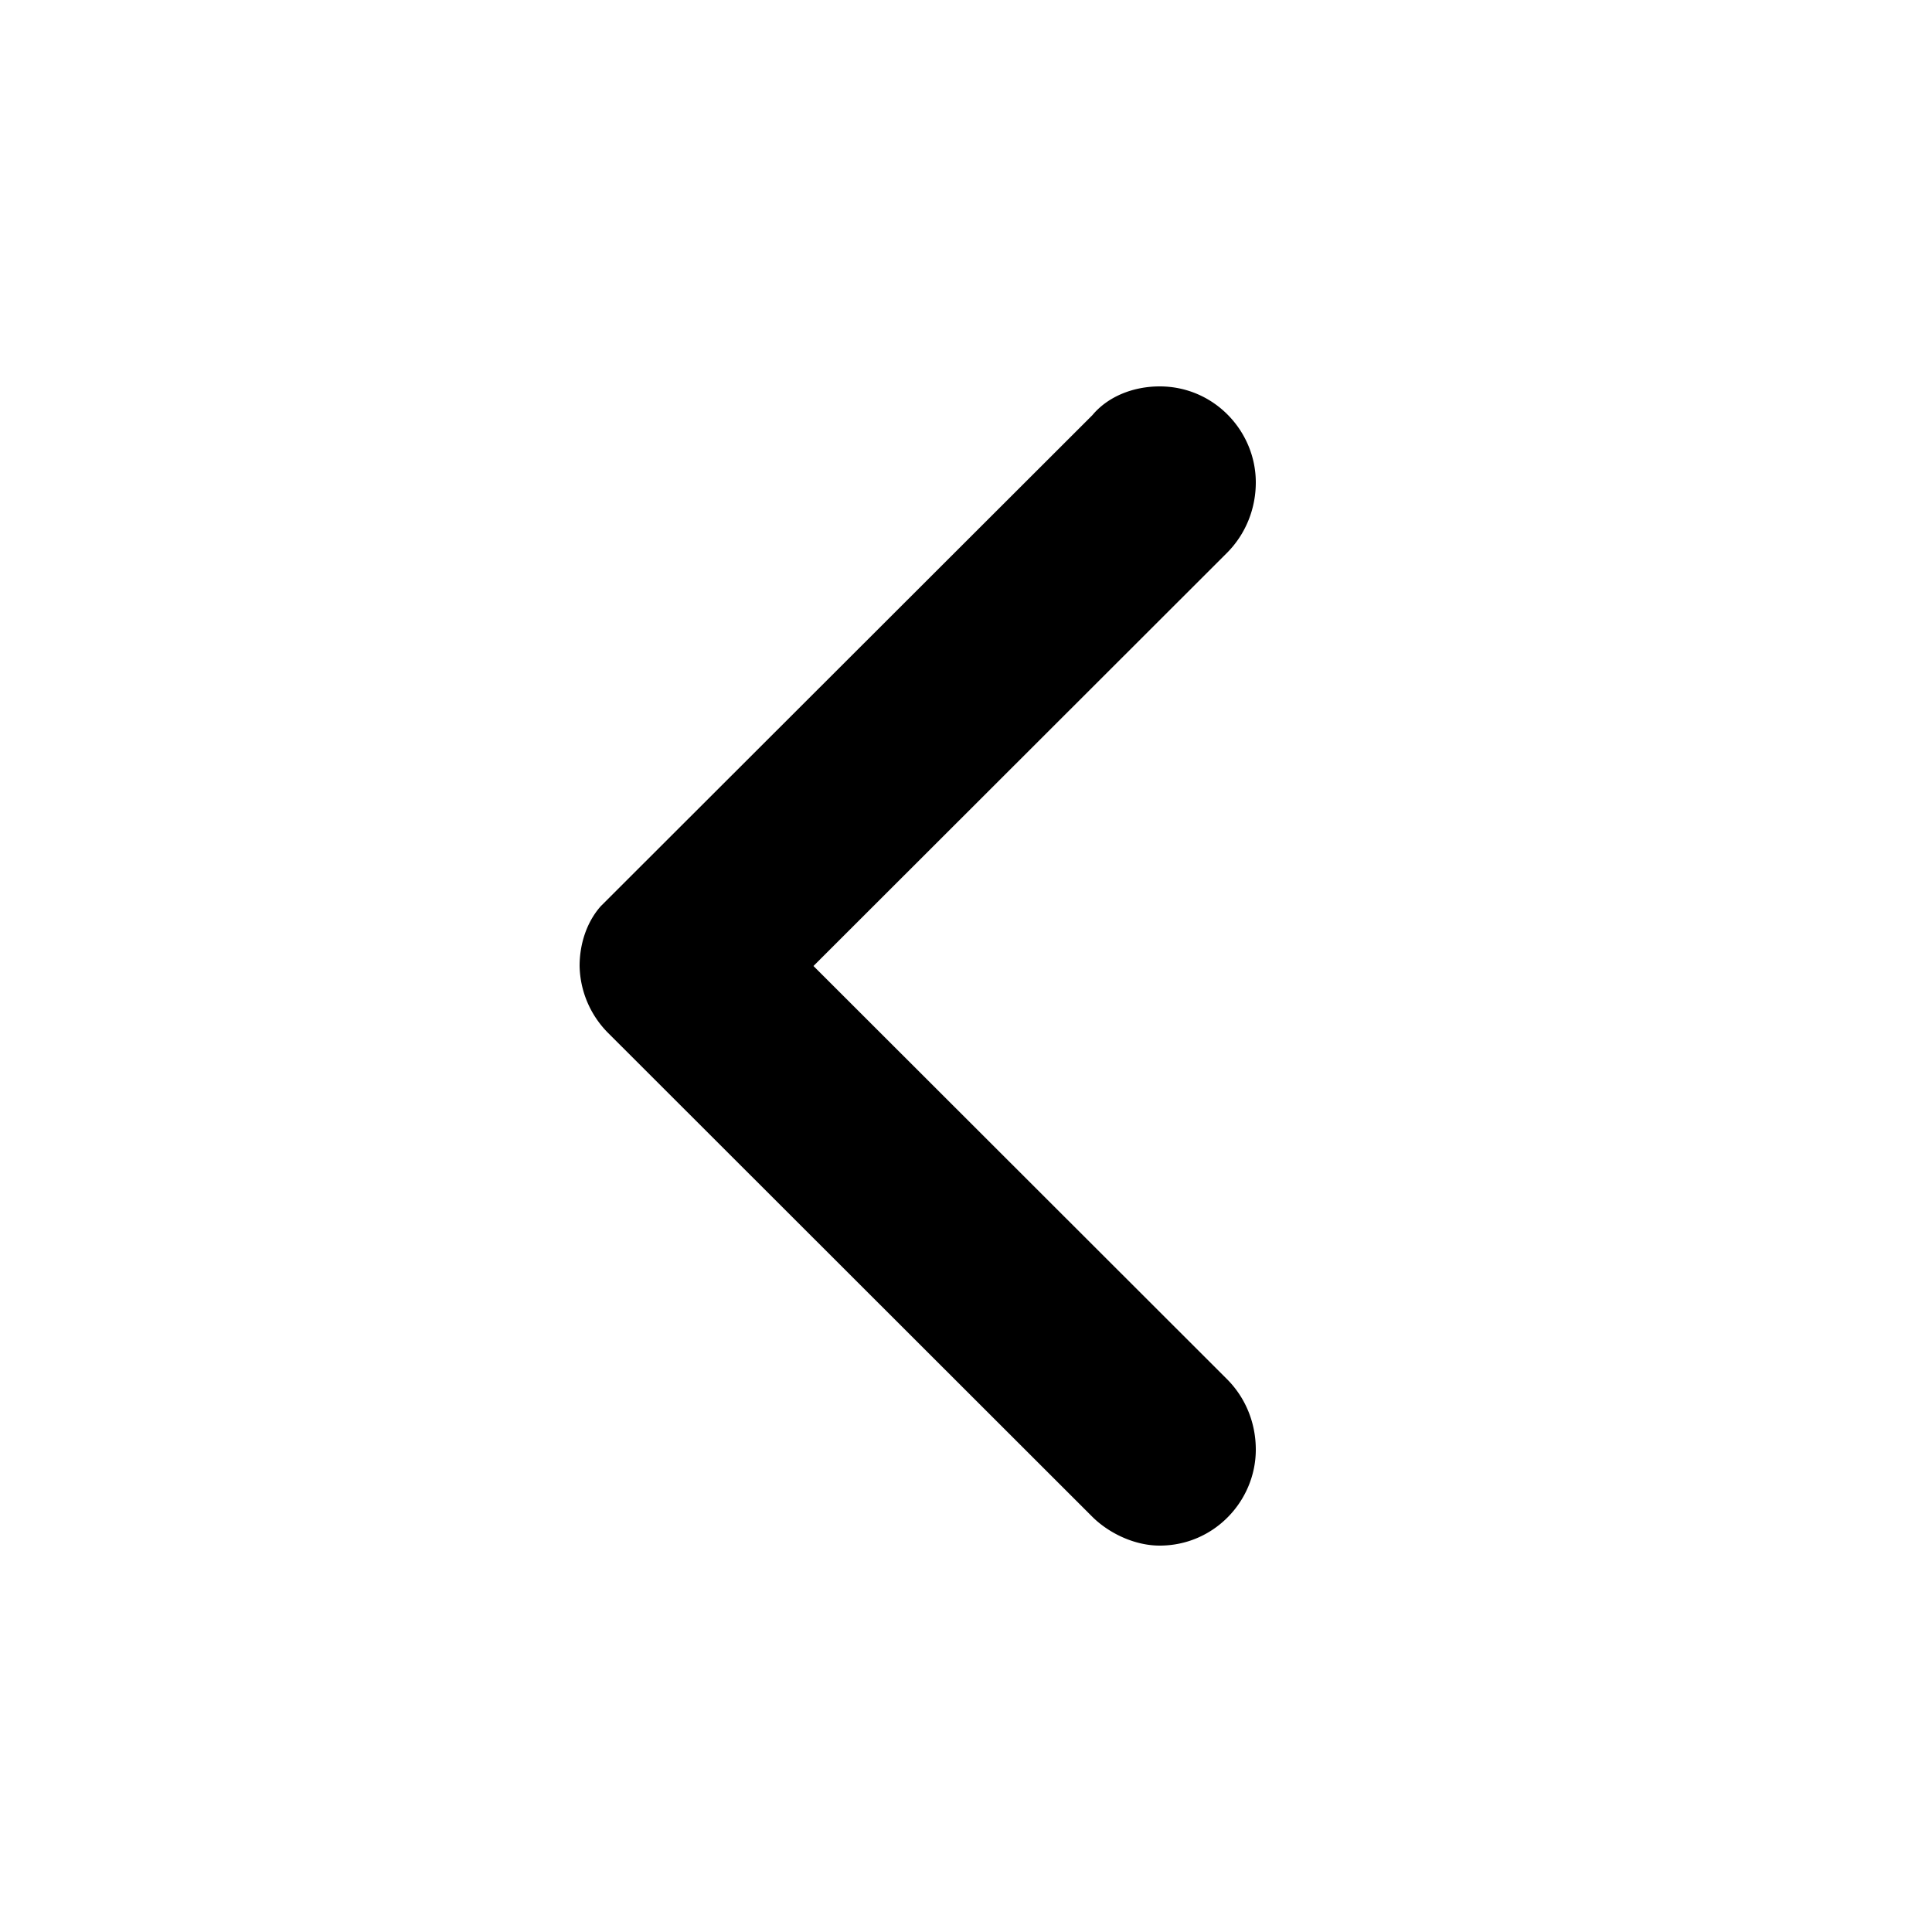 <svg id="icon" height="20" viewBox="0 0 20 20" width="20" xmlns="http://www.w3.org/2000/svg"><path d="m13 15.006c0 .53-.431.994-.995.994-.266 0-.531-.133-.697-.298l-5.01-5.006a1.01 1.01 0 0 1 -.298-.696c0-.227.073-.455.22-.62l5.088-5.082c.166-.199.431-.298.697-.298.564 0 .995.464.995.994 0 .266-.1.53-.299.73l-4.28 4.276 4.28 4.276c.2.2.299.464.299.73z" fill="#282D37" style="fill: currentColor;fill: currentColor" fill-rule="evenodd"/></svg>